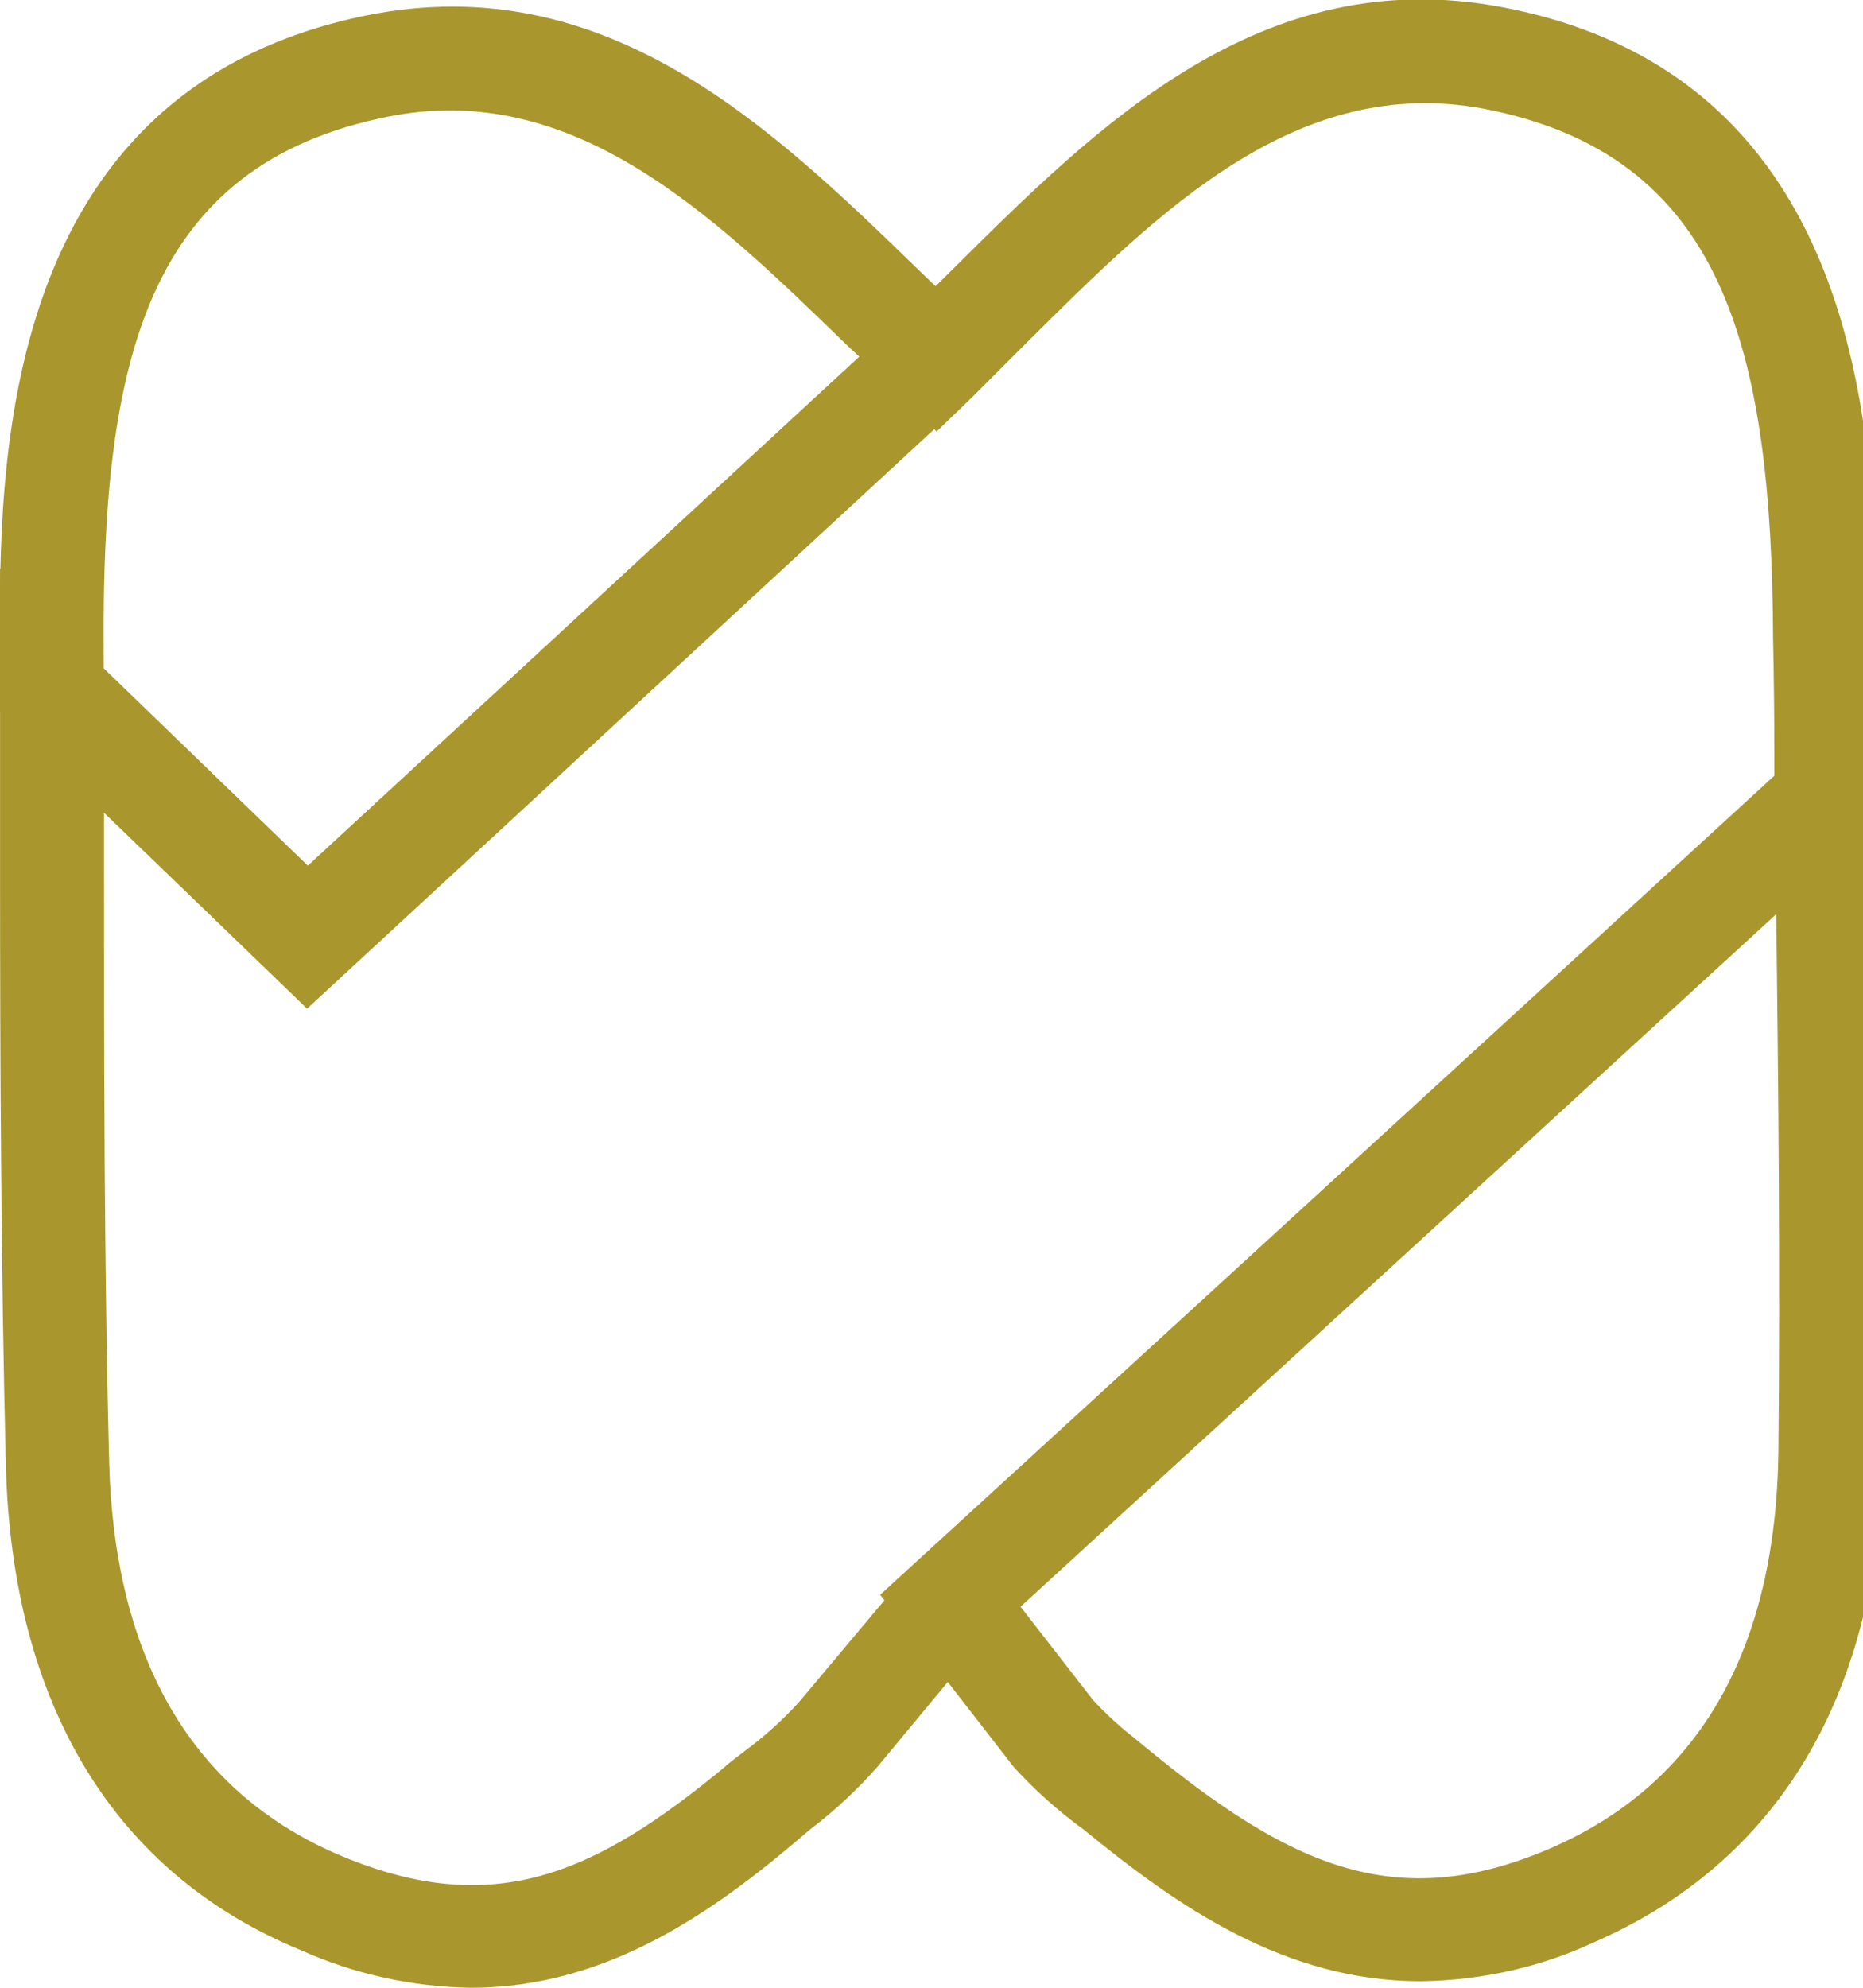 <?xml version="1.0" encoding="utf-8"?>
<!-- Generated by IcoMoon.io -->
<!DOCTYPE svg PUBLIC "-//W3C//DTD SVG 1.1//EN" "http://www.w3.org/Graphics/SVG/1.1/DTD/svg11.dtd">
<svg version="1.1" xmlns="http://www.w3.org/2000/svg" xmlns:xlink="http://www.w3.org/1999/xlink" width="30" height="32" viewBox="0 0 30 32">
<path fill="#a9972e" d="M28.858 12.238l0.024-0.022 1.131 1.221-0.024 0.022-1.131-1.221z"></path>
<path fill="#a9972e" d="M4.942 16.227l-4.942-4.755v-0.994c-0.018-2.927-0.058-9.020 5.901-10.23 3.848-0.778 6.519 1.793 8.878 4.085 0.292 0.277 0.569 0.548 0.848 0.813l0.653 0.612zM1.671 10.761l3.286 3.178 8.883-8.195-0.219-0.204c-2.163-2.102-4.399-4.262-7.388-3.659-3.845 0.778-4.598 3.863-4.563 8.589z"></path>
<path fill="#a9972e" d="M7.58 32c-0.973-0.016-1.893-0.229-2.726-0.601-3.008-1.233-4.664-3.95-4.76-7.825-0.079-3.195-0.093-6.44-0.093-9.58q0-1.437 0-2.875v-1.968l4.956 4.787 10.090-9.312 0.309-0.306c2.332-2.312 4.956-4.933 8.822-4.207 5.977 1.125 6.017 7.222 6.038 10.152q0 0.956 0.020 1.918v1.023l-14.35 13.12-1.749 2.108c-0.328 0.373-0.685 0.706-1.072 1.002l-0.018 0.013c-1.496 1.292-3.236 2.551-5.466 2.551zM1.676 13.079v0.915c0 3.131 0 6.367 0.082 9.539s1.344 5.353 3.767 6.356 4.052 0.292 6.163-1.458v-0.006l0.324-0.251c0.326-0.242 0.612-0.503 0.87-0.791l1.871-2.23 13.819-12.665v-0.277q0-0.962-0.020-1.924c-0.023-4.729-0.816-7.802-4.671-8.539-3-0.554-5.207 1.641-7.341 3.761-0.292 0.292-0.583 0.583-0.875 0.875l-0.583 0.563-0.038-0.038-10.099 9.329z"></path>
<path fill="#a9972e" d="M22.875 31.895c-2.189 0-3.915-1.207-5.411-2.431v0c-0.424-0.309-0.796-0.642-1.132-1.009l-0.037-0.046-2.122-2.735 16.061-14.691 0.035 2.676c0.041 3.181 0.085 6.469 0.050 9.706-0.041 3.878-1.662 6.615-4.685 7.918-0.81 0.375-1.756 0.599-2.753 0.612zM18.248 27.965v0l0.23 0.189c2.283 1.869 3.991 2.676 6.481 1.604 2.405-1.038 3.644-3.207 3.679-6.414v0c0.029-2.866 0-5.784-0.035-8.627l-12.169 11.149 1.166 1.501c0.198 0.215 0.41 0.411 0.636 0.589z"></path>
</svg>
